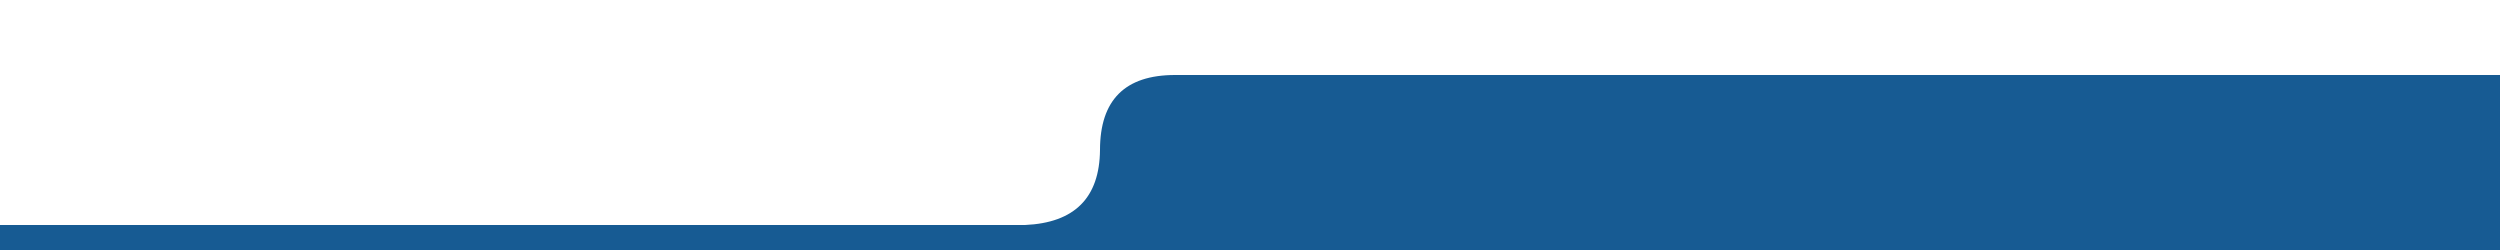 <svg xmlns="http://www.w3.org/2000/svg" viewBox="0 56 100 10">
  <path d="M 0 66 V 65 L 10 65 L 41 65 Q 43.973 64.869 44 62 L 44 62 Q 44 59 47 59 L 100 59 V 66 L 46.995 66.026 C 43.973 66.026 44.037 66.026 43.973 66.026 L 44 66 C 43.972 66.09 40.885 66.026 37.991 66.09 L 0.045 66.026" fill="#175B93"/>
</svg>